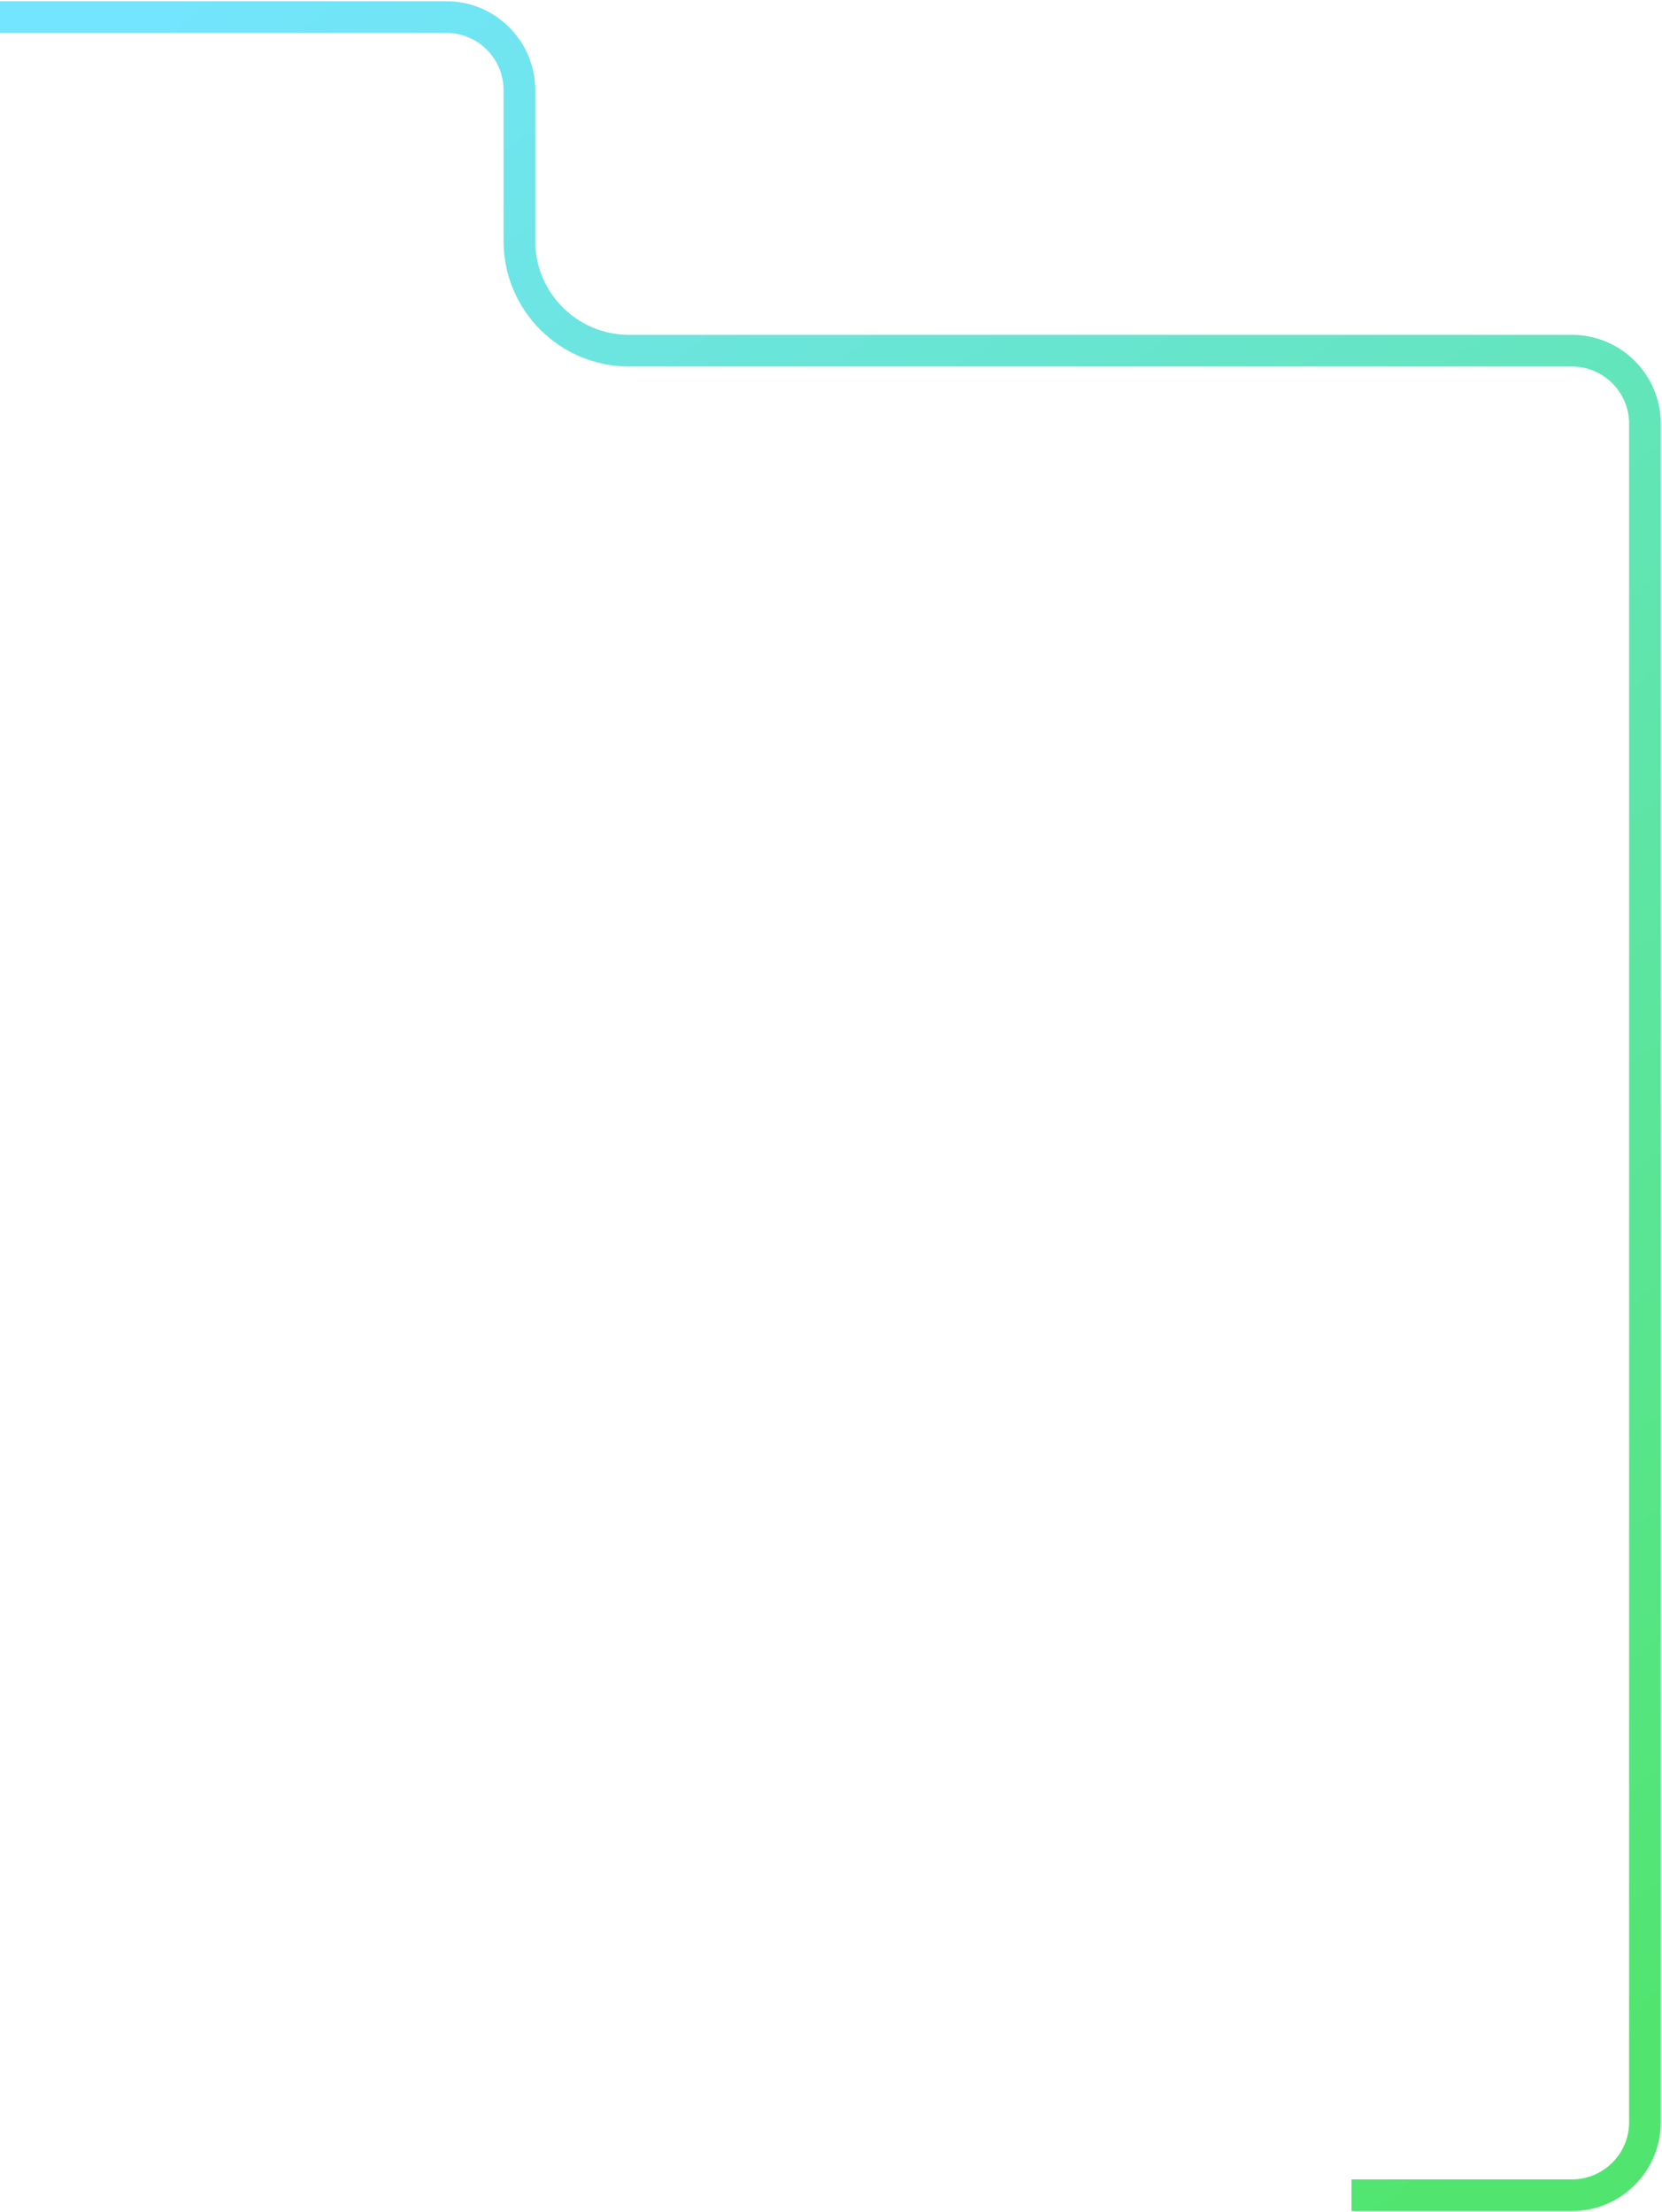 <svg width="682" height="908" viewBox="0 0 682 908" fill="none" xmlns="http://www.w3.org/2000/svg">
<path d="M0 7H183.135C199.703 7 213.135 20.431 213.135 37V98.923C213.135 123.776 233.282 143.923 258.135 143.923H645C661.569 143.923 675 157.355 675 173.923V871C675 887.569 661.569 901 645 901H554.59" stroke="url(#paint0_linear)" stroke-width="13"/>
<defs>
<linearGradient id="paint0_linear" x1="52.734" y1="7.5" x2="682.138" y2="828.817" gradientUnits="userSpaceOnUse">
<stop stop-color="#73E5FF"/>
<stop offset="1" stop-color="#51E56F"/>
</linearGradient>
</defs>
</svg>

